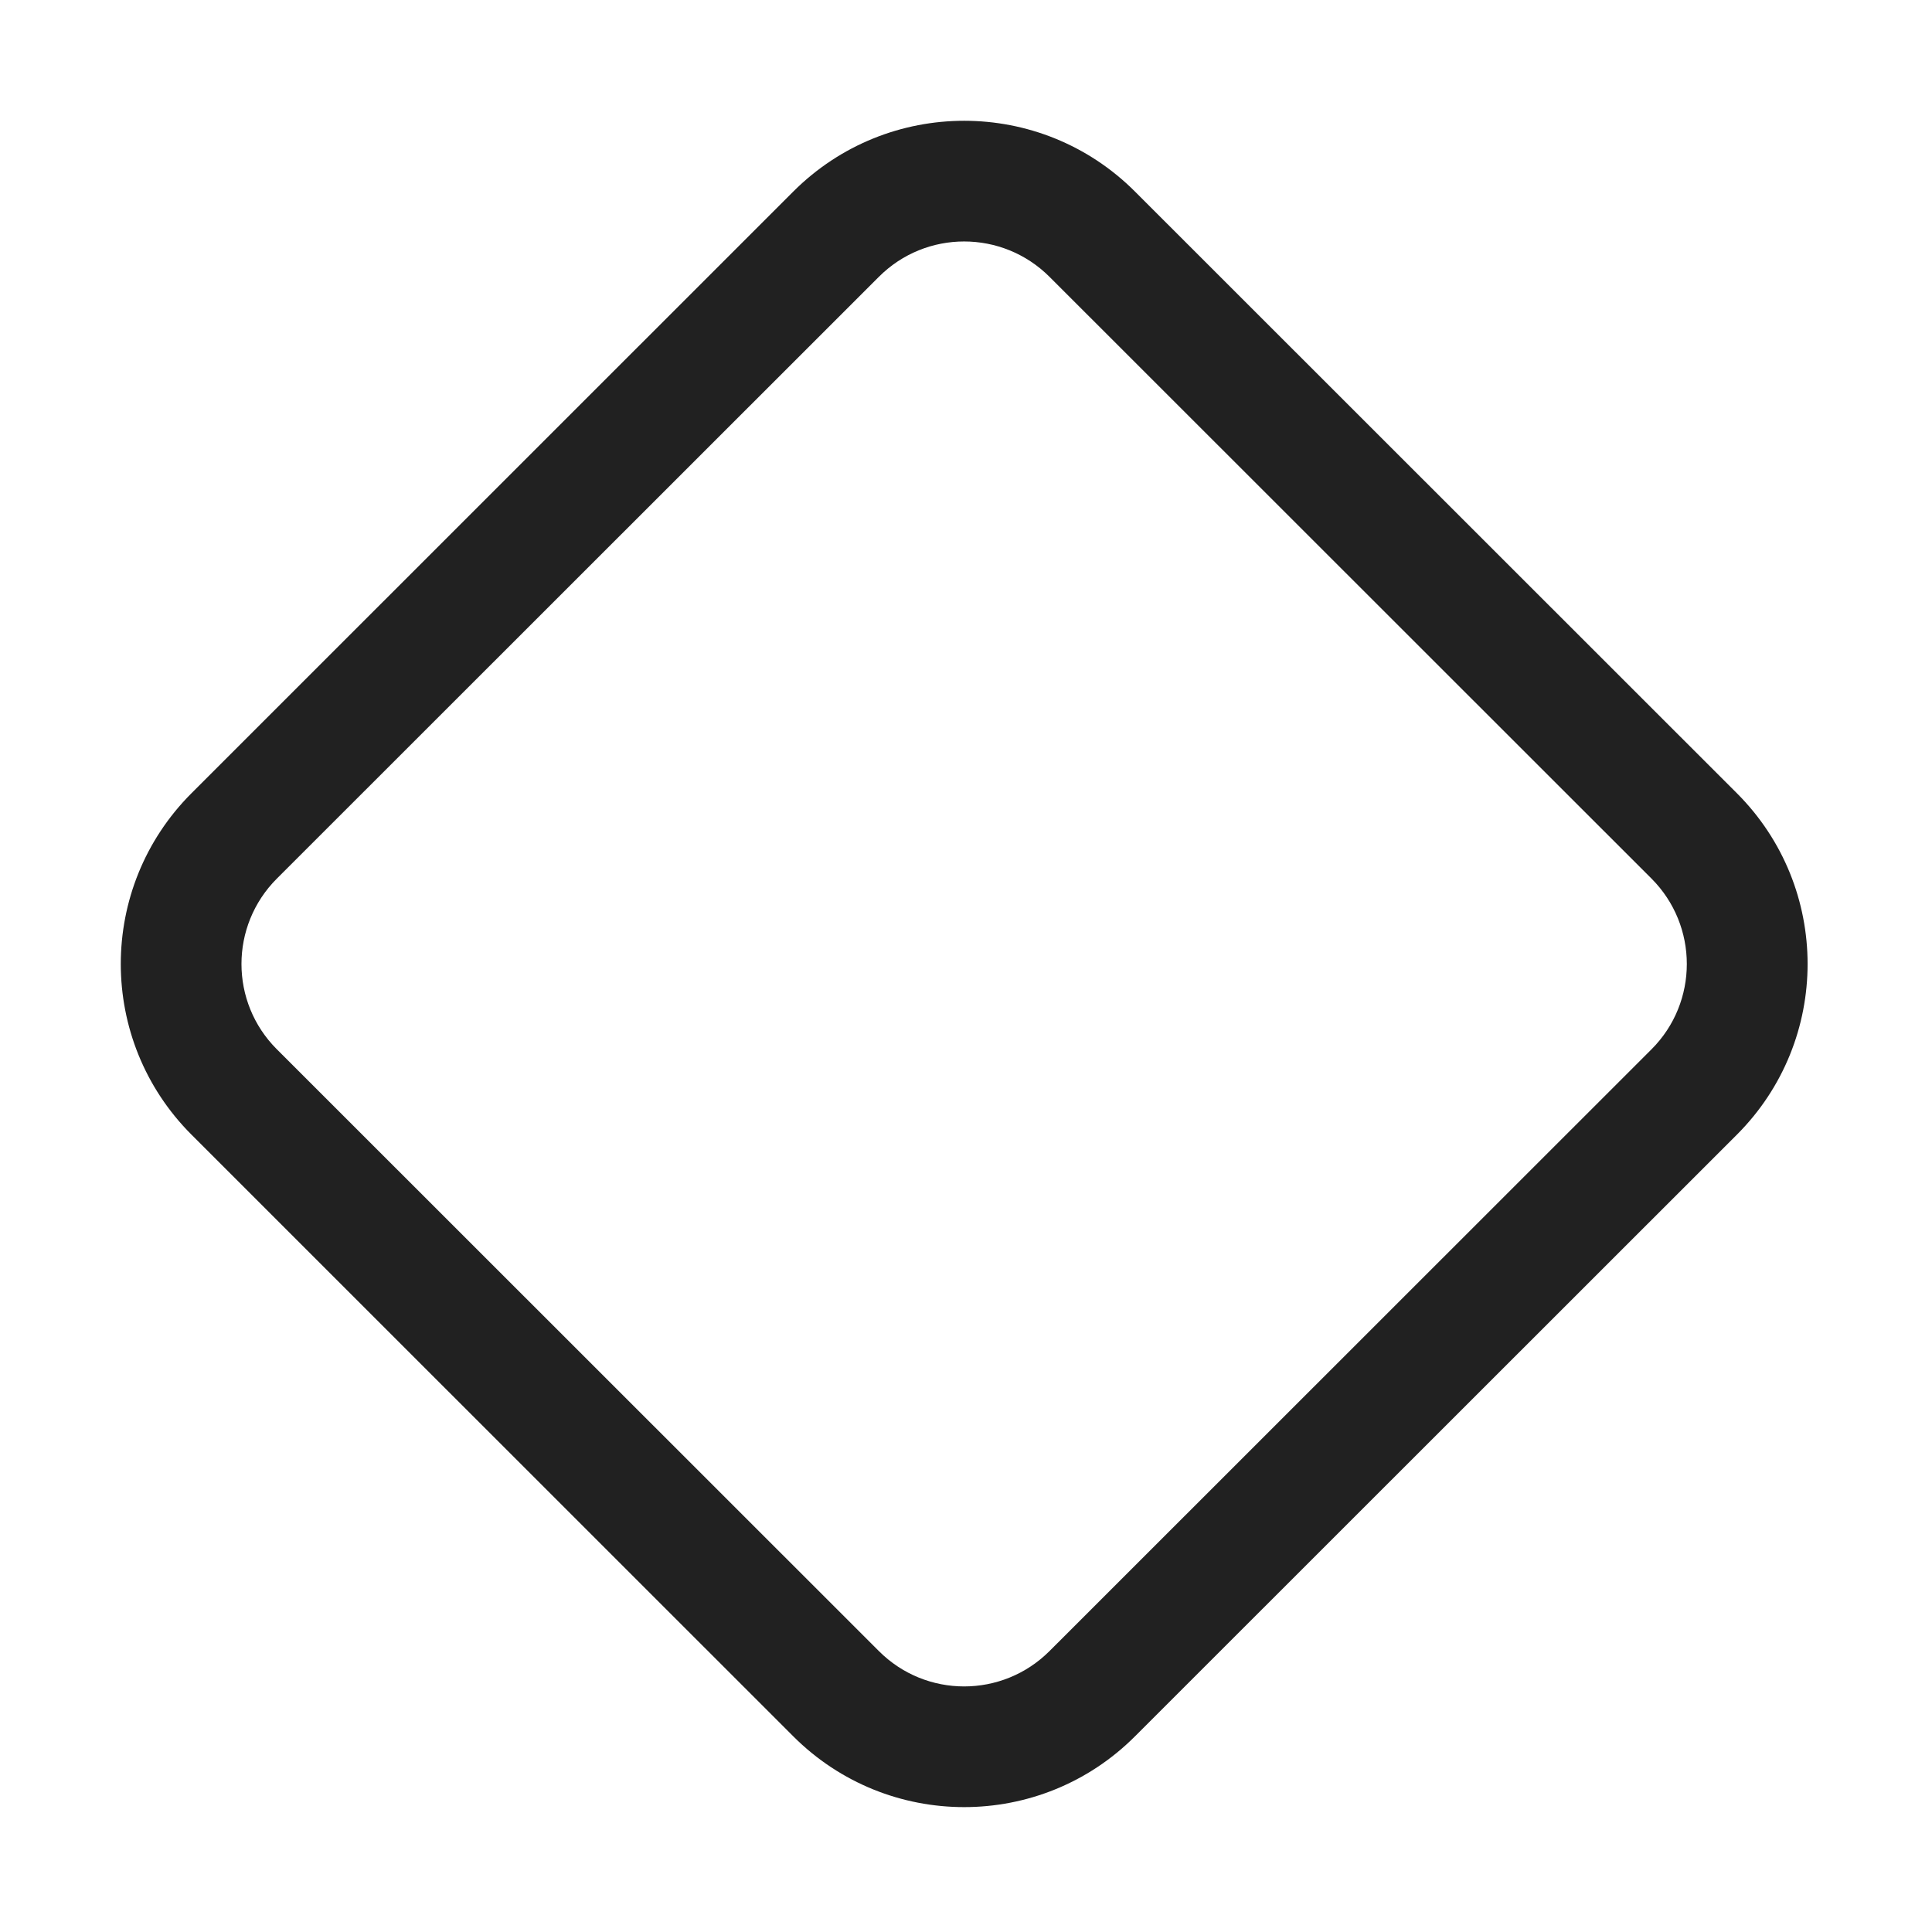 <svg width="16" height="16" viewBox="0 0 16 16" fill="none" xmlns="http://www.w3.org/2000/svg">
<path d="M1.586 9.397C0.805 8.616 0.805 7.35 1.586 6.569L6.57 1.586C7.352 0.805 8.618 0.805 9.399 1.586L14.384 6.569C15.165 7.35 15.165 8.616 14.384 9.397L9.399 14.38C8.618 15.161 7.352 15.161 6.57 14.38L1.586 9.397ZM2.293 7.276C1.902 7.667 1.902 8.3 2.293 8.69L7.278 13.673C7.668 14.064 8.301 14.064 8.692 13.673L13.677 8.69C14.067 8.3 14.067 7.667 13.677 7.276L8.692 2.293C8.301 1.902 7.668 1.902 7.278 2.293L2.293 7.276Z" fill="#212121"/>
</svg>
